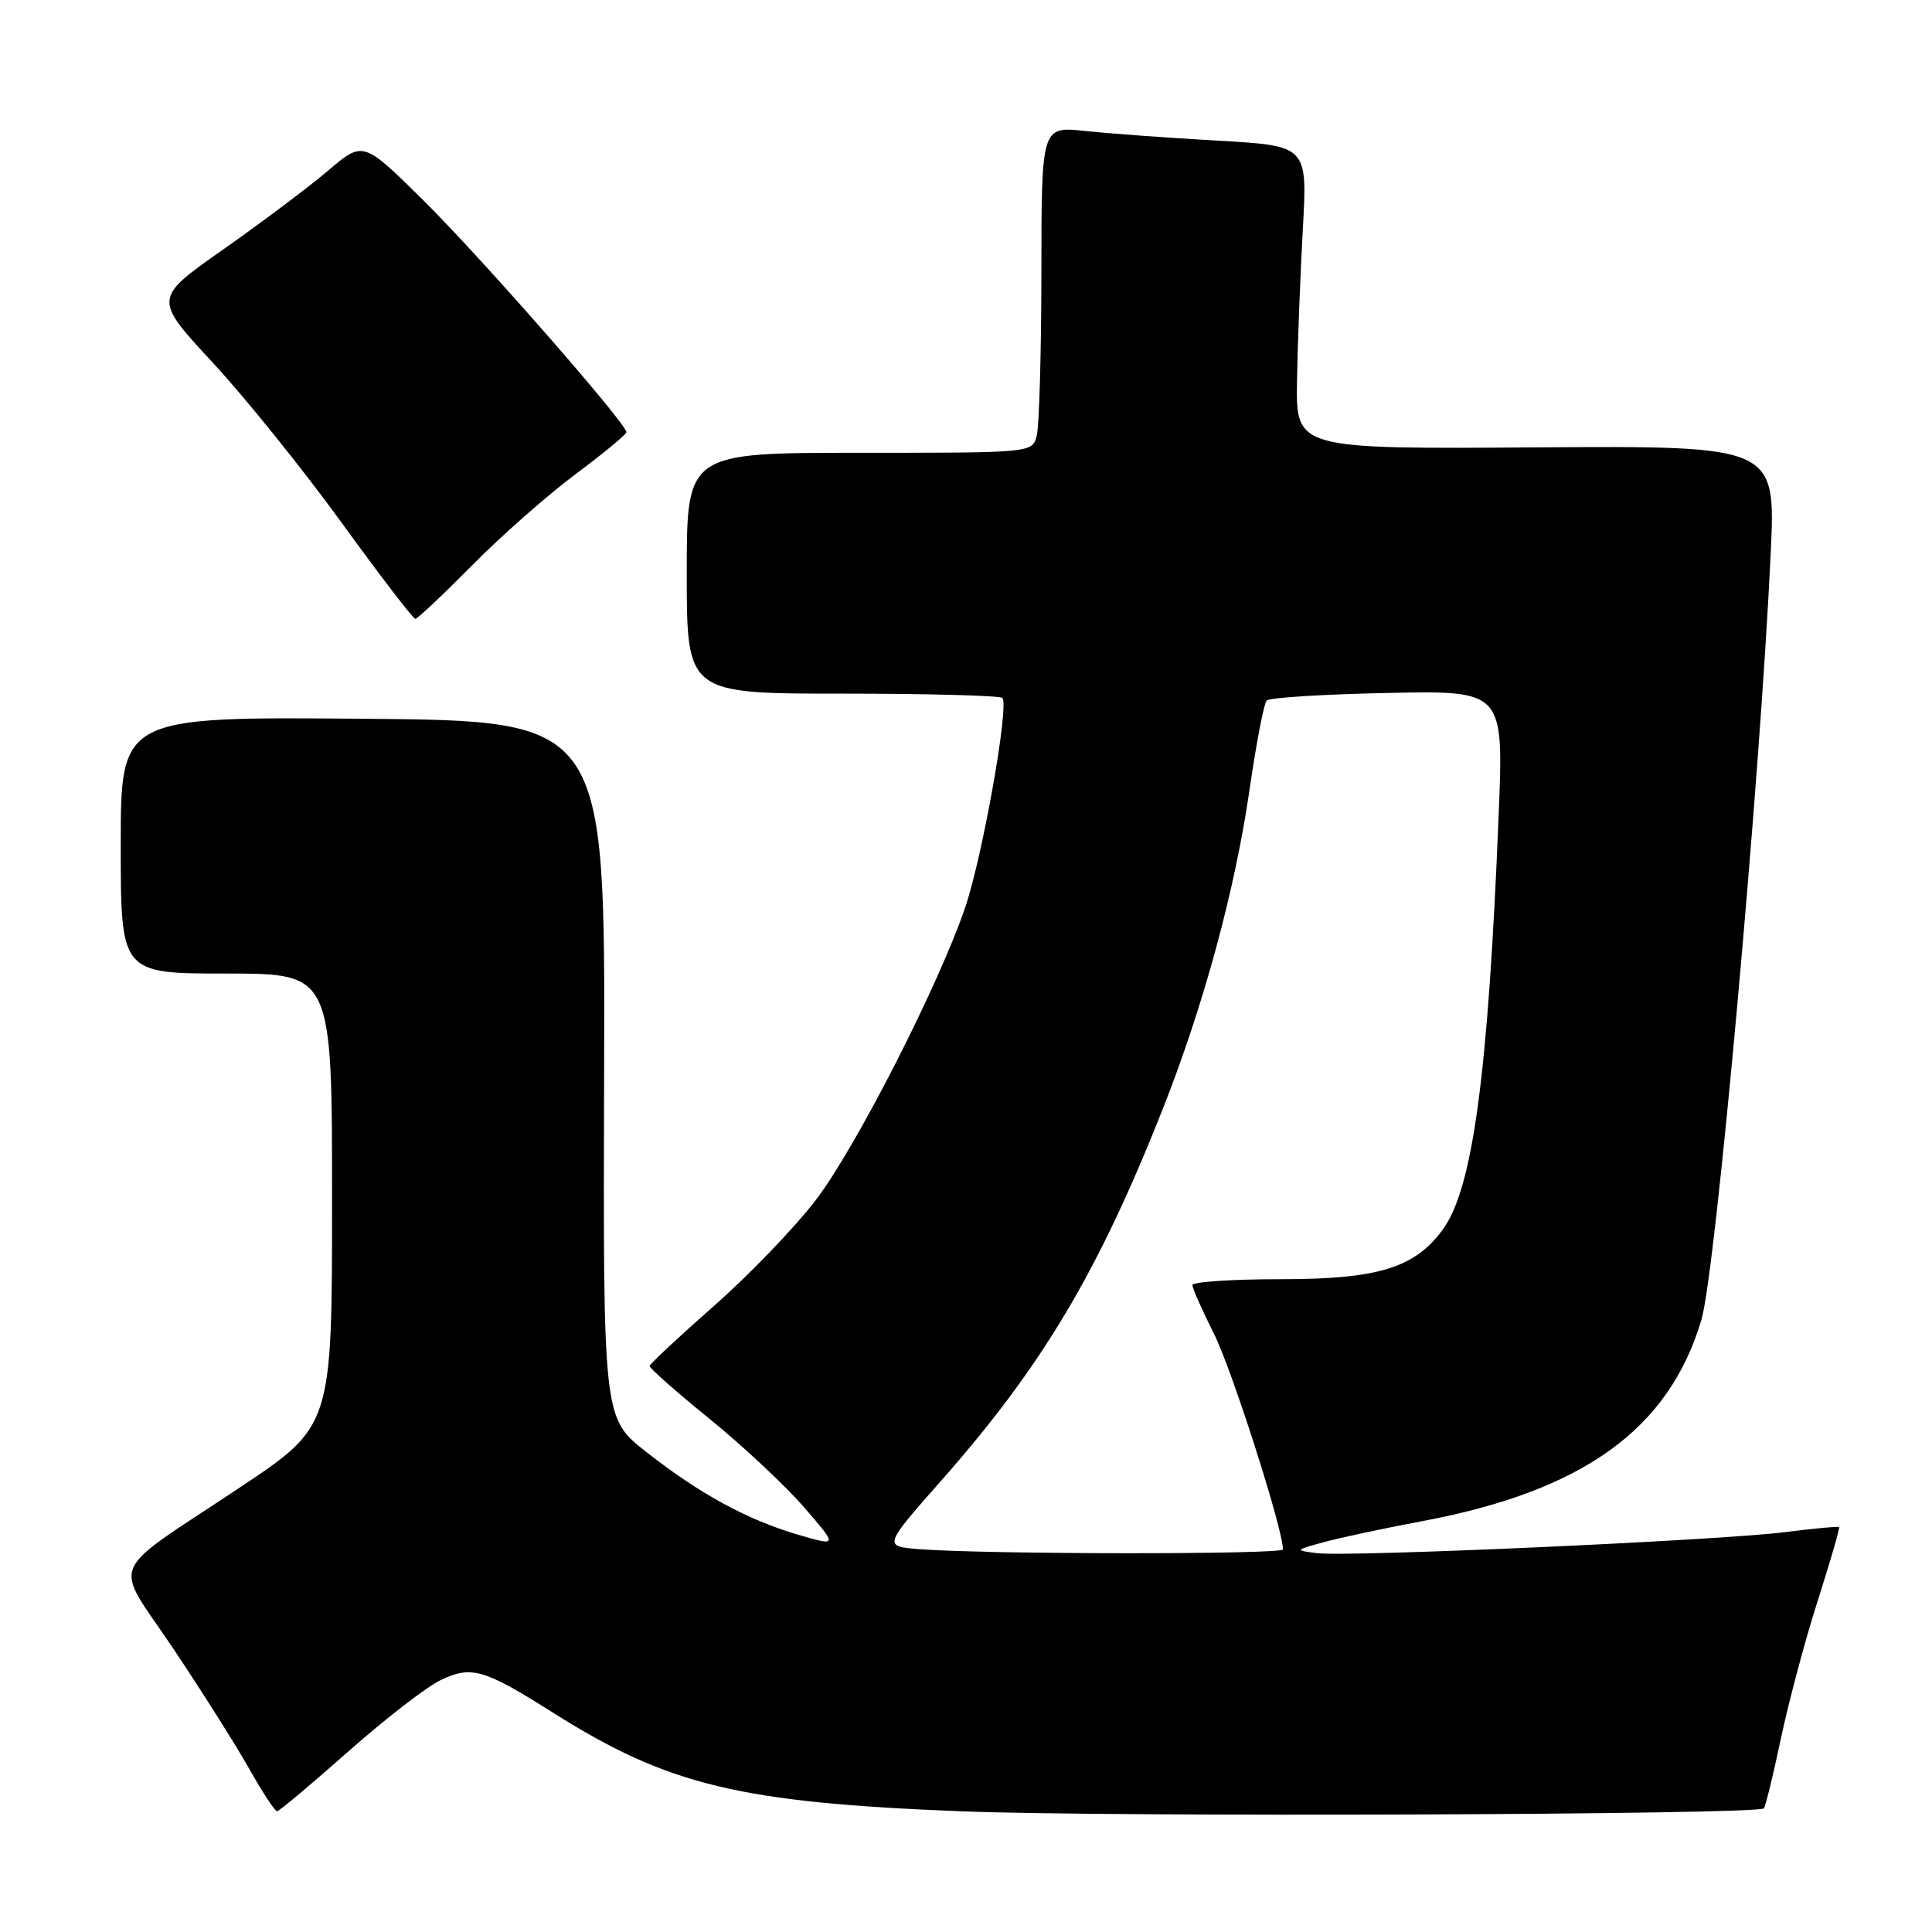 <?xml version="1.0" encoding="UTF-8" standalone="no"?>
<!DOCTYPE svg PUBLIC "-//W3C//DTD SVG 1.1//EN" "http://www.w3.org/Graphics/SVG/1.1/DTD/svg11.dtd" >
<svg xmlns="http://www.w3.org/2000/svg" xmlns:xlink="http://www.w3.org/1999/xlink" version="1.1" viewBox="0 0 256 256">
 <g >
 <path fill="currentColor"
d=" M 233.72 239.62 C 233.93 239.40 234.95 235.24 235.98 230.36 C 237.01 225.49 239.21 217.24 240.88 212.04 C 242.54 206.83 243.81 202.47 243.69 202.35 C 243.57 202.23 240.33 202.53 236.48 203.02 C 227.80 204.12 178.59 206.33 174.50 205.80 C 171.53 205.42 171.54 205.40 175.50 204.32 C 177.70 203.73 183.44 202.50 188.25 201.60 C 209.74 197.60 221.13 189.41 225.45 174.87 C 227.33 168.52 233.21 103.53 234.63 73.28 C 235.29 59.07 235.29 59.07 203.51 59.28 C 171.72 59.50 171.72 59.50 171.86 50.50 C 171.94 45.55 172.29 36.51 172.63 30.40 C 173.25 19.31 173.25 19.31 161.38 18.64 C 154.84 18.27 146.91 17.69 143.75 17.35 C 138.00 16.74 138.00 16.74 137.99 36.12 C 137.98 46.78 137.70 56.51 137.37 57.75 C 136.77 60.00 136.77 60.00 113.88 60.00 C 91.00 60.00 91.00 60.00 91.00 75.95 C 91.00 91.91 91.00 91.91 111.62 91.91 C 122.96 91.91 132.50 92.17 132.82 92.48 C 133.75 93.42 130.22 113.35 127.91 120.19 C 124.44 130.44 113.45 151.99 108.11 159.00 C 105.38 162.57 99.33 168.88 94.65 173.00 C 89.97 177.12 86.11 180.72 86.08 181.00 C 86.04 181.28 89.61 184.43 94.01 188.00 C 98.41 191.57 104.04 196.84 106.52 199.70 C 111.03 204.90 111.03 204.90 105.76 203.36 C 98.97 201.36 92.73 197.96 85.62 192.38 C 79.91 187.90 79.91 187.90 80.05 141.70 C 80.19 95.50 80.19 95.50 48.10 95.24 C 16.00 94.97 16.00 94.97 16.00 111.99 C 16.00 129.00 16.00 129.00 30.00 129.00 C 44.00 129.00 44.00 129.00 44.00 158.98 C 44.00 188.96 44.00 188.96 31.75 197.12 C 13.92 208.99 14.95 206.51 22.90 218.36 C 26.64 223.94 31.16 231.09 32.95 234.25 C 34.73 237.41 36.42 240.00 36.71 240.00 C 36.99 240.00 41.22 236.45 46.12 232.11 C 51.02 227.77 56.55 223.49 58.43 222.60 C 62.48 220.68 64.13 221.16 73.28 226.94 C 88.54 236.58 98.01 238.86 127.50 240.01 C 147.25 240.79 232.87 240.47 233.72 239.62 Z  M 62.53 74.94 C 66.36 71.05 72.54 65.61 76.25 62.84 C 79.96 60.07 83.00 57.57 83.00 57.27 C 83.00 56.10 63.69 34.05 56.13 26.58 C 48.12 18.66 48.12 18.66 43.51 22.58 C 40.97 24.74 34.72 29.44 29.61 33.03 C 20.32 39.55 20.32 39.55 28.17 48.03 C 32.49 52.69 40.18 62.24 45.26 69.25 C 50.34 76.26 54.74 81.99 55.03 82.00 C 55.32 82.00 58.69 78.82 62.53 74.94 Z  M 121.77 205.27 C 117.04 204.89 117.04 204.89 124.77 196.13 C 138.06 181.06 145.47 168.65 153.98 147.18 C 159.45 133.38 163.64 117.98 165.57 104.64 C 166.46 98.51 167.48 93.19 167.84 92.82 C 168.20 92.44 175.42 91.99 183.87 91.82 C 199.25 91.50 199.25 91.50 198.58 108.00 C 197.19 142.39 195.16 157.48 191.17 162.93 C 187.45 168.01 182.58 169.50 169.75 169.50 C 163.29 169.50 158.00 169.85 158.00 170.28 C 158.00 170.71 159.30 173.63 160.88 176.78 C 163.22 181.44 170.00 202.62 170.00 205.30 C 170.00 206.00 130.74 205.97 121.77 205.27 Z "/>
</g>
</svg>
